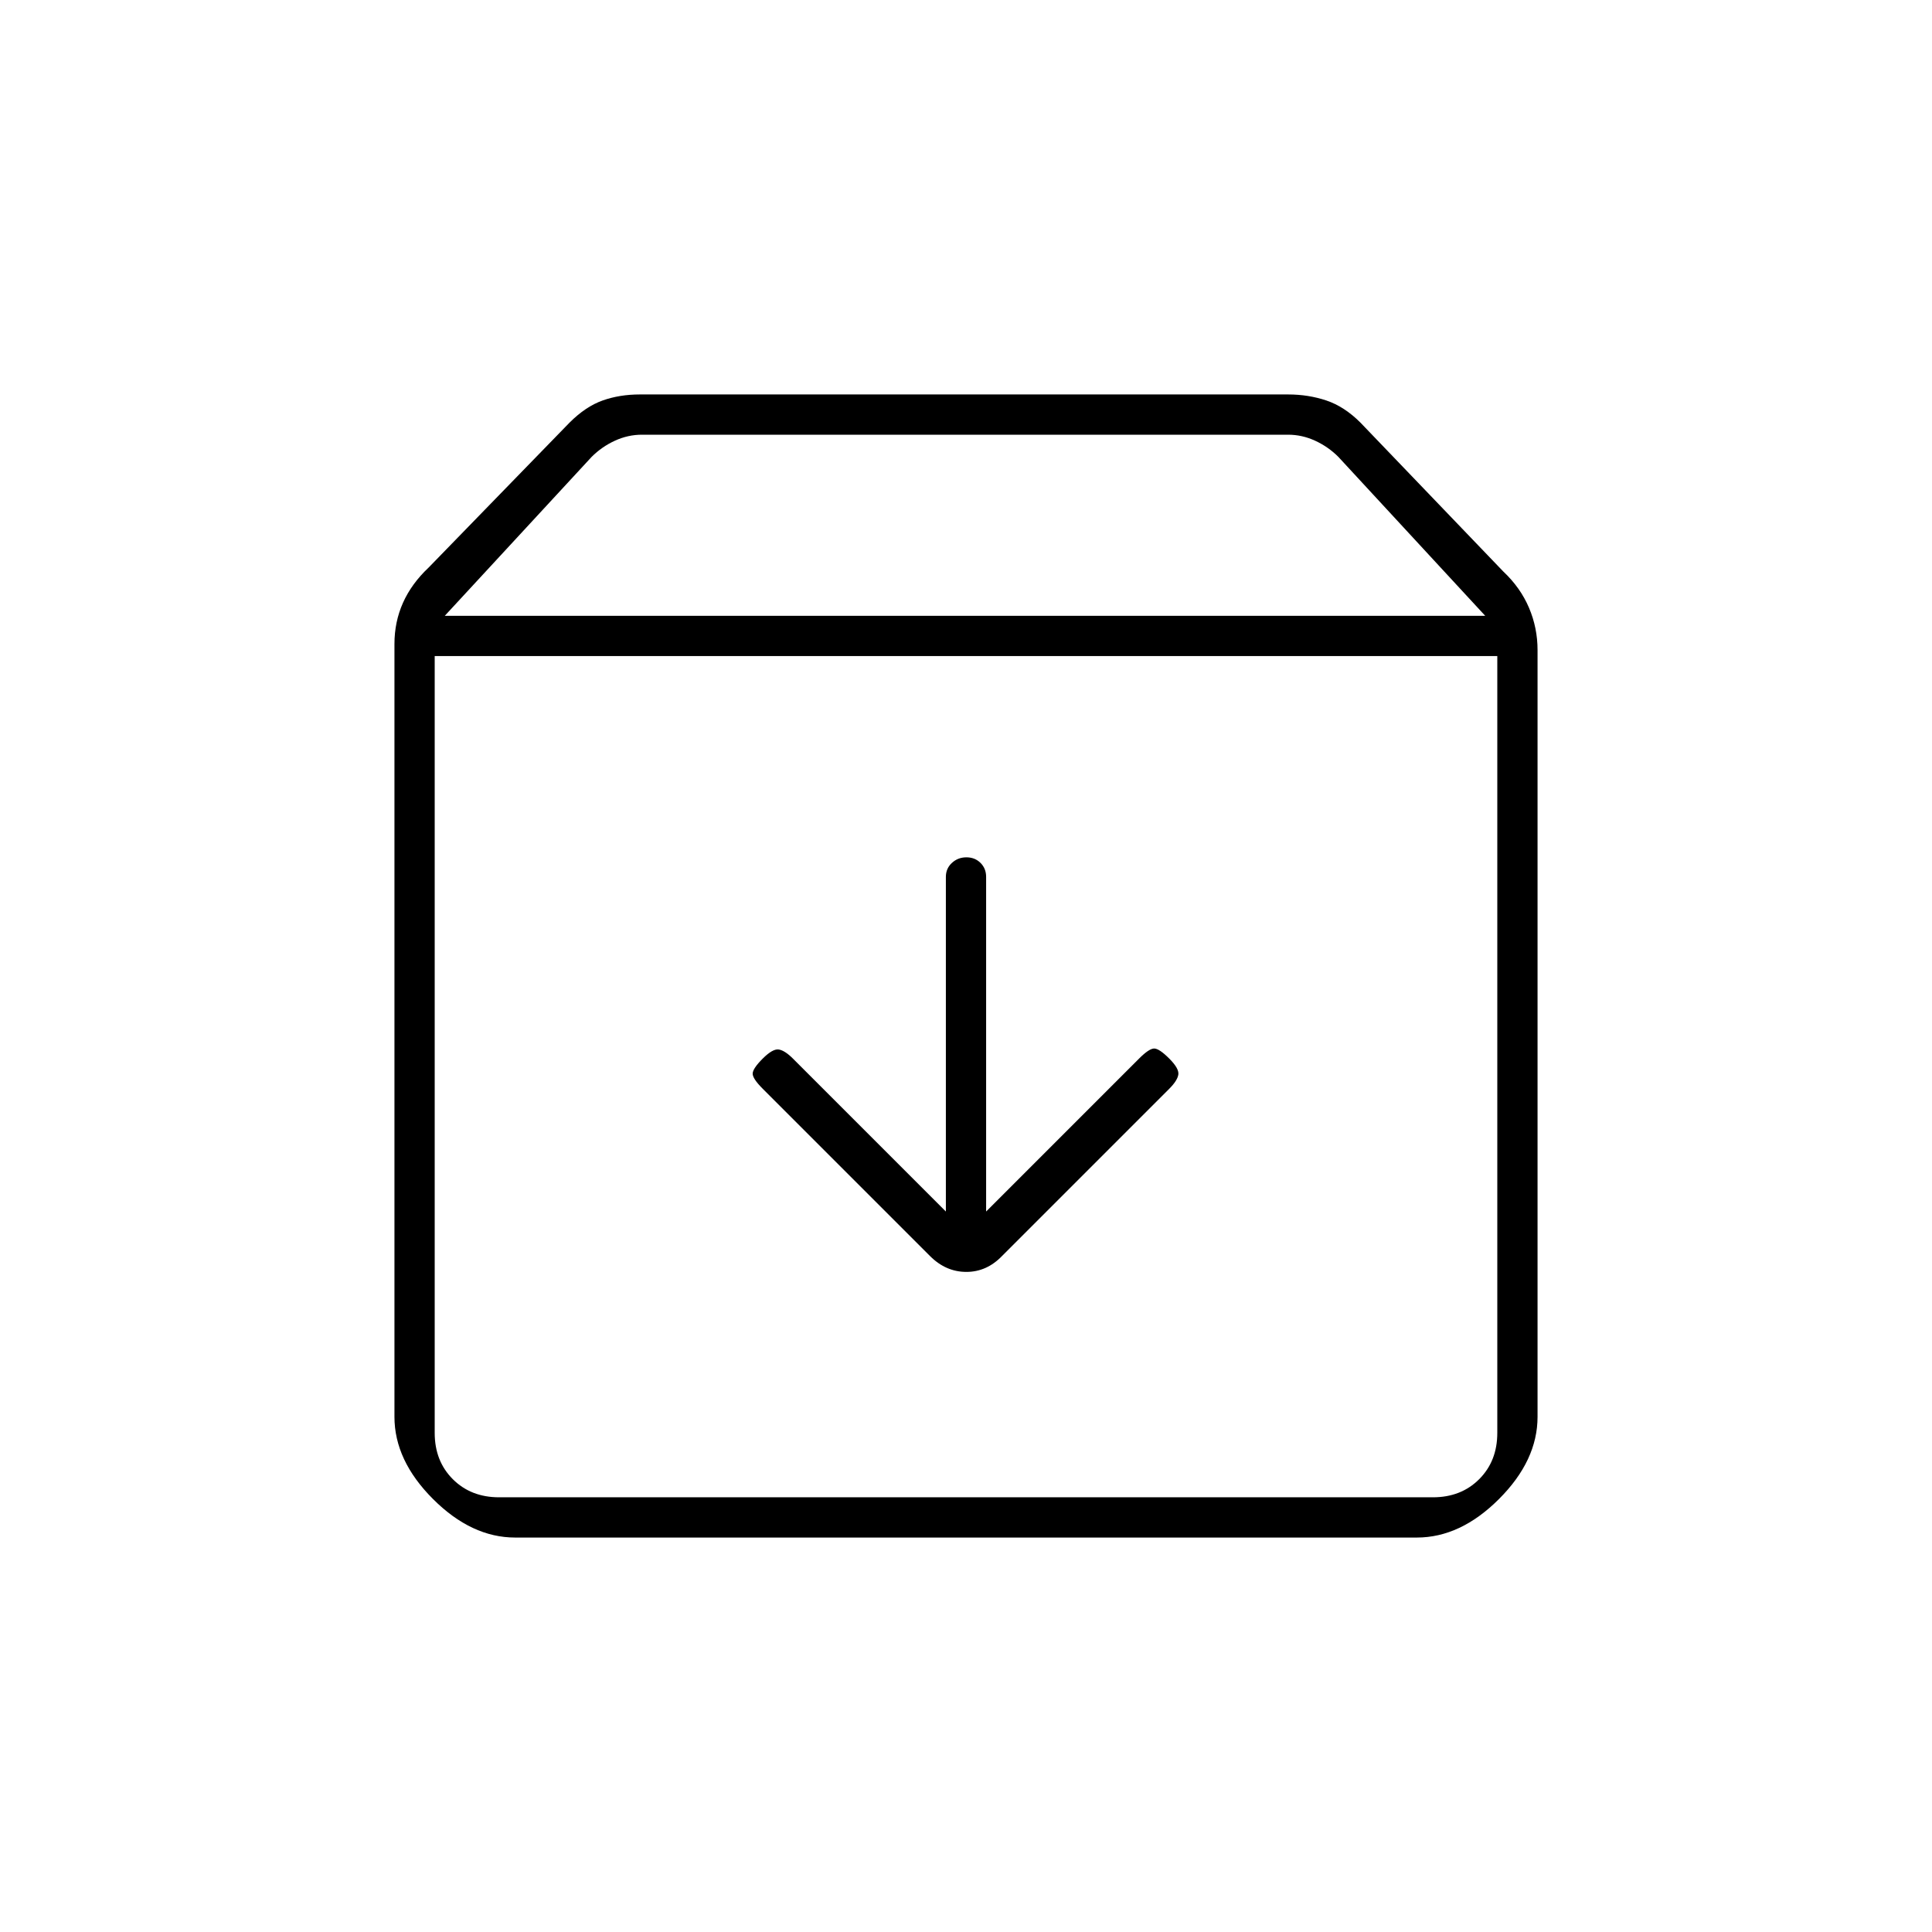 <svg xmlns="http://www.w3.org/2000/svg" height="20" viewBox="0 -960 960 960" width="20"><path d="M480.21-534q-4.21 0-7.21 2.77t-3 6.94V-358l-76-76q-4-4-7-4.5t-8 4.5q-5 5-5 7.5t5 7.5l83.14 83.14Q470-328 480.18-328t17.82-8l83-83q4-4 4.5-7t-4.5-8q-5-5-7.5-5t-7.5 5l-76 76v-166.29q0-4.17-2.79-6.94-2.79-2.77-7-2.77ZM216-634v386q0 14 9 23t23 9h464q14 0 23-9t9-23v-386H216Zm40 438q-21.7 0-40.85-19.15Q196-234.3 196-256v-384q0-11 4.25-20.5T213-678l70-72q8-8 16.44-11 8.44-3 18.56-3h322q10.12 0 19.06 3T676-750l71 74q8.5 8 12.75 18t4.25 21v381q0 21.7-19.15 40.85Q725.7-196 704-196H256Zm-35-458h517l-73-79q-5-5-11.5-8t-13.5-3H319q-7 0-13.5 3t-11.5 8l-73 79Zm259 229Z"/></svg>